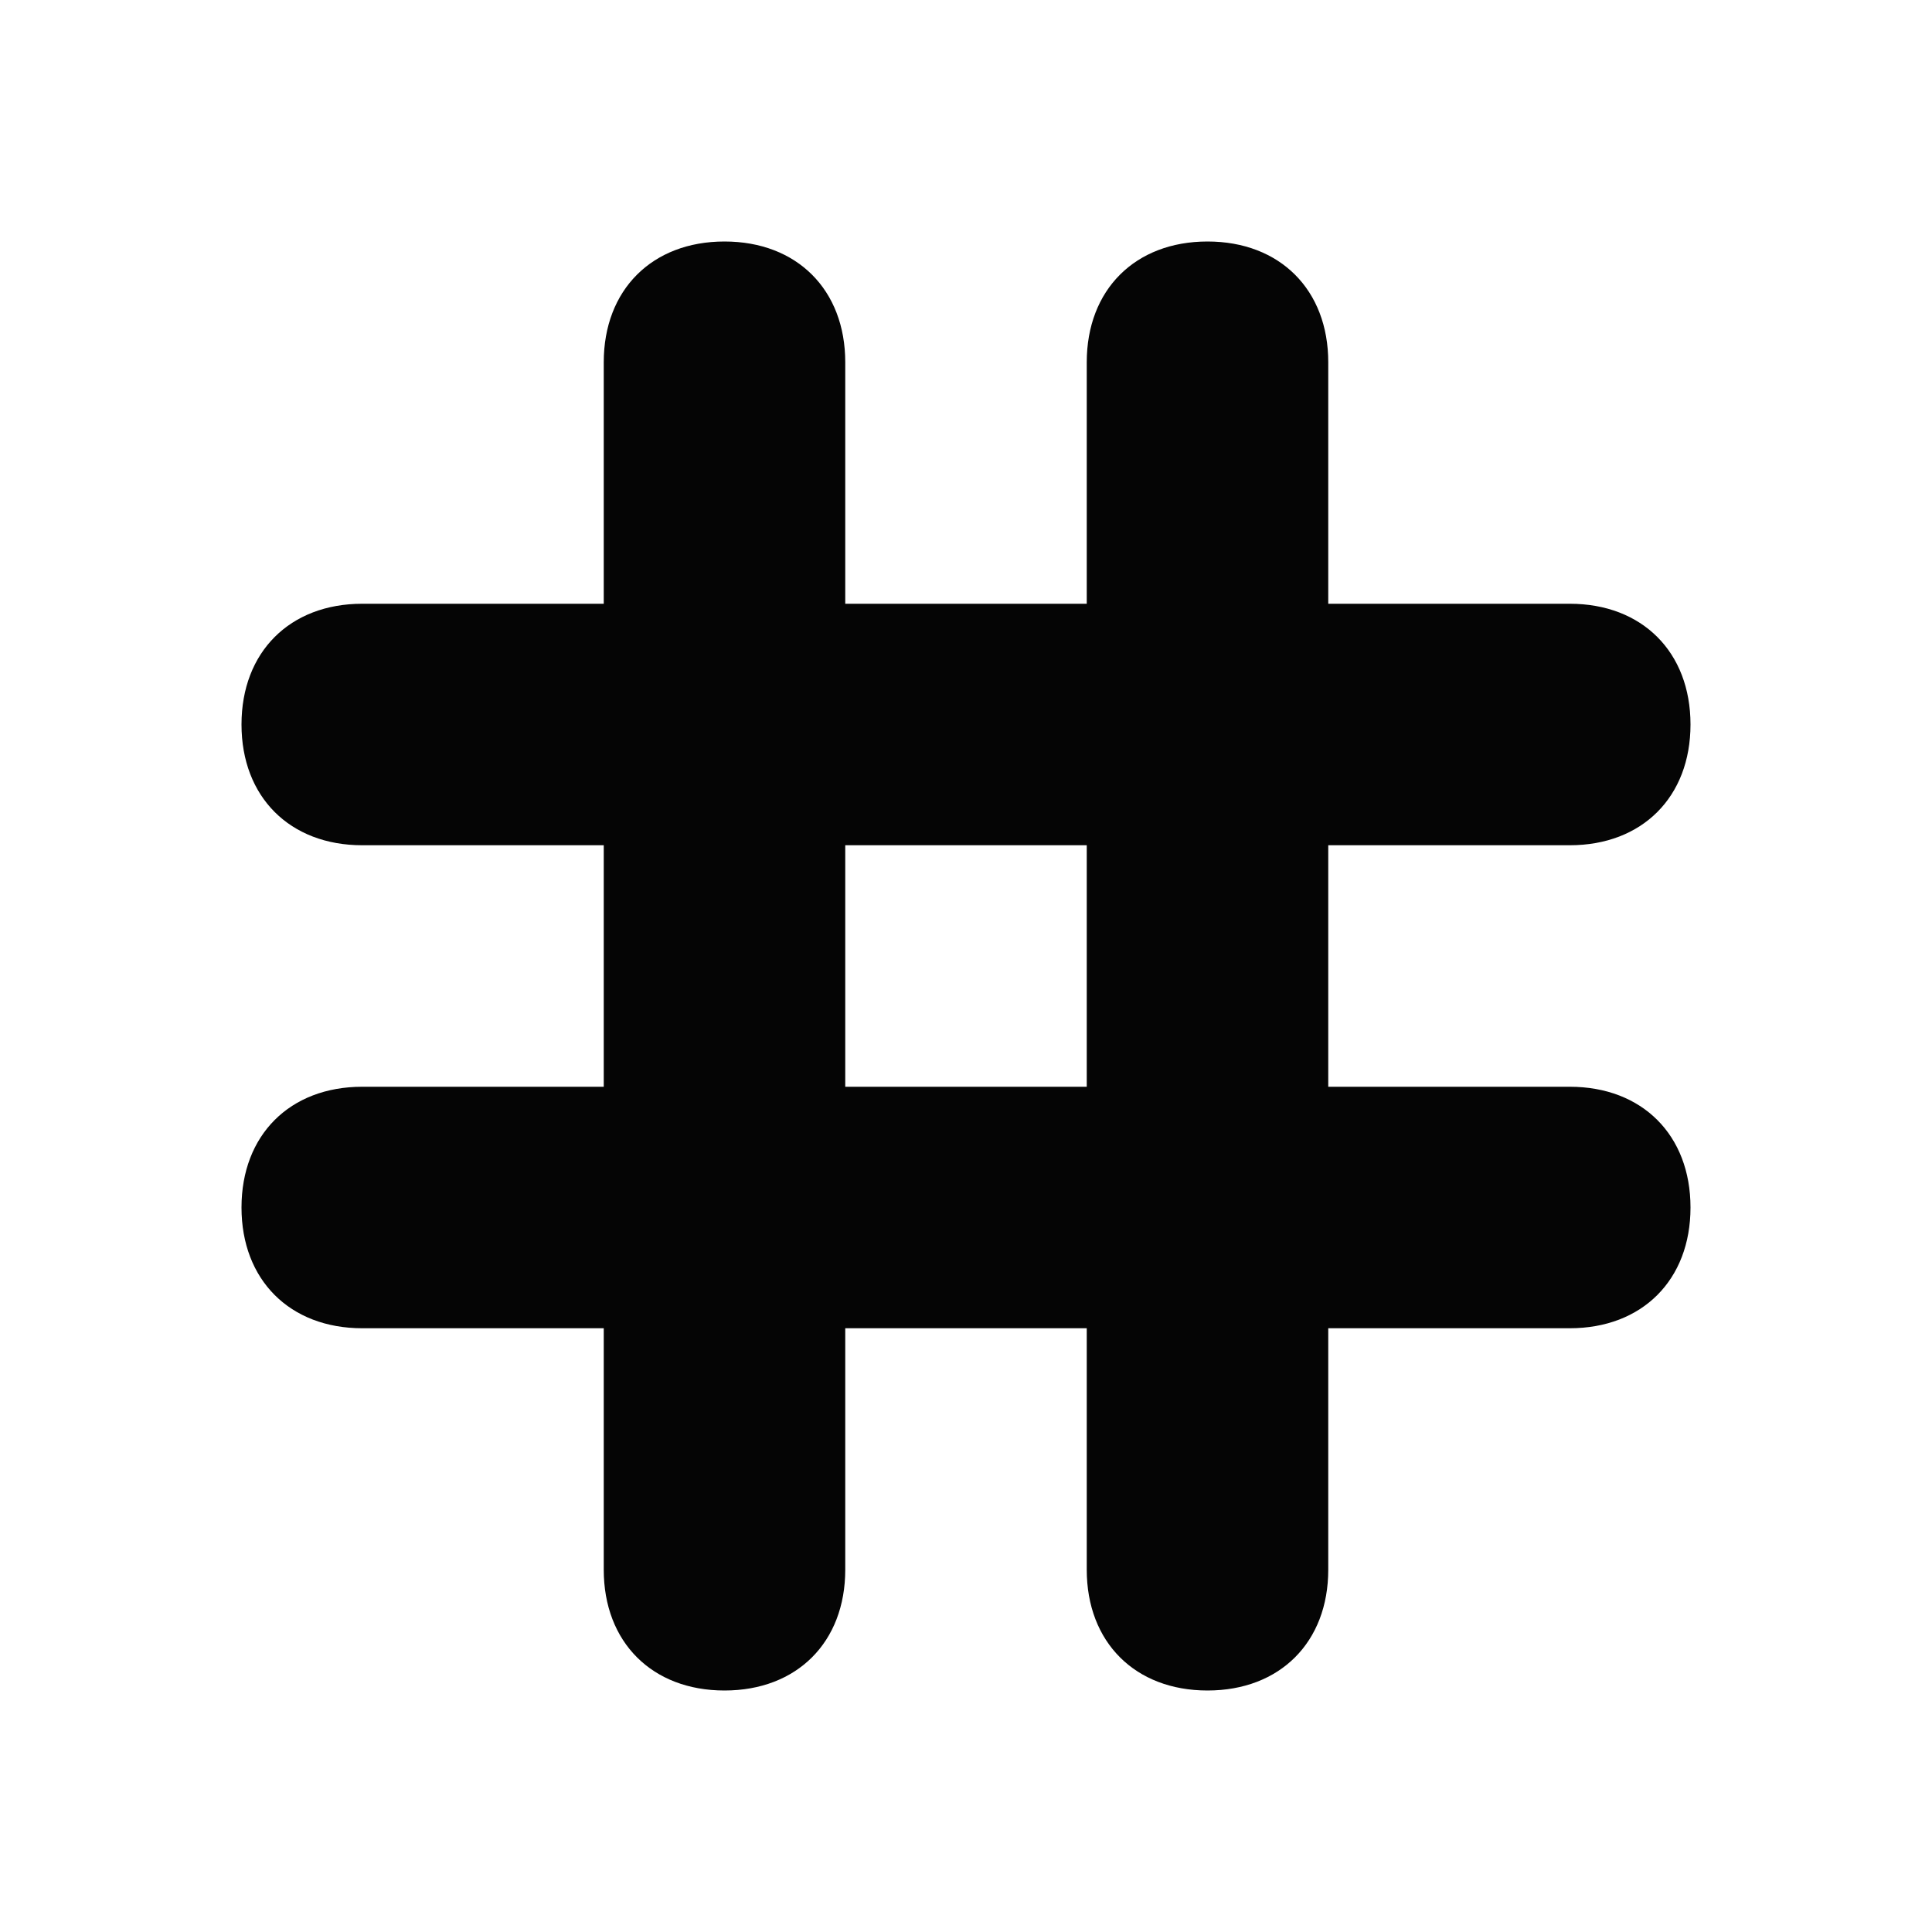<svg xmlns="http://www.w3.org/2000/svg" xmlns:xlink="http://www.w3.org/1999/xlink" id="Layer_1" x="0" y="0" enable-background="new 0 0 16 16" version="1.1" viewBox="0 0 16 16" xml:space="preserve"><path fill="#050505" d="M13,9h-2V7h2c0.6,0,1-0.4,1-1s-0.4-1-1-1h-2V3c0-0.6-0.4-1-1-1S9,2.4,9,3v2H7V3c0-0.6-0.4-1-1-1S5,2.4,5,3v2	H3C2.4,5,2,5.4,2,6s0.4,1,1,1h2v2H3c-0.6,0-1,0.4-1,1s0.4,1,1,1h2v2c0,0.6,0.4,1,1,1s1-0.4,1-1v-2h2v2c0,0.6,0.4,1,1,1s1-0.4,1-1v-2	h2c0.6,0,1-0.4,1-1S13.6,9,13,9z M7,9V7h2v2H7z"/></svg>